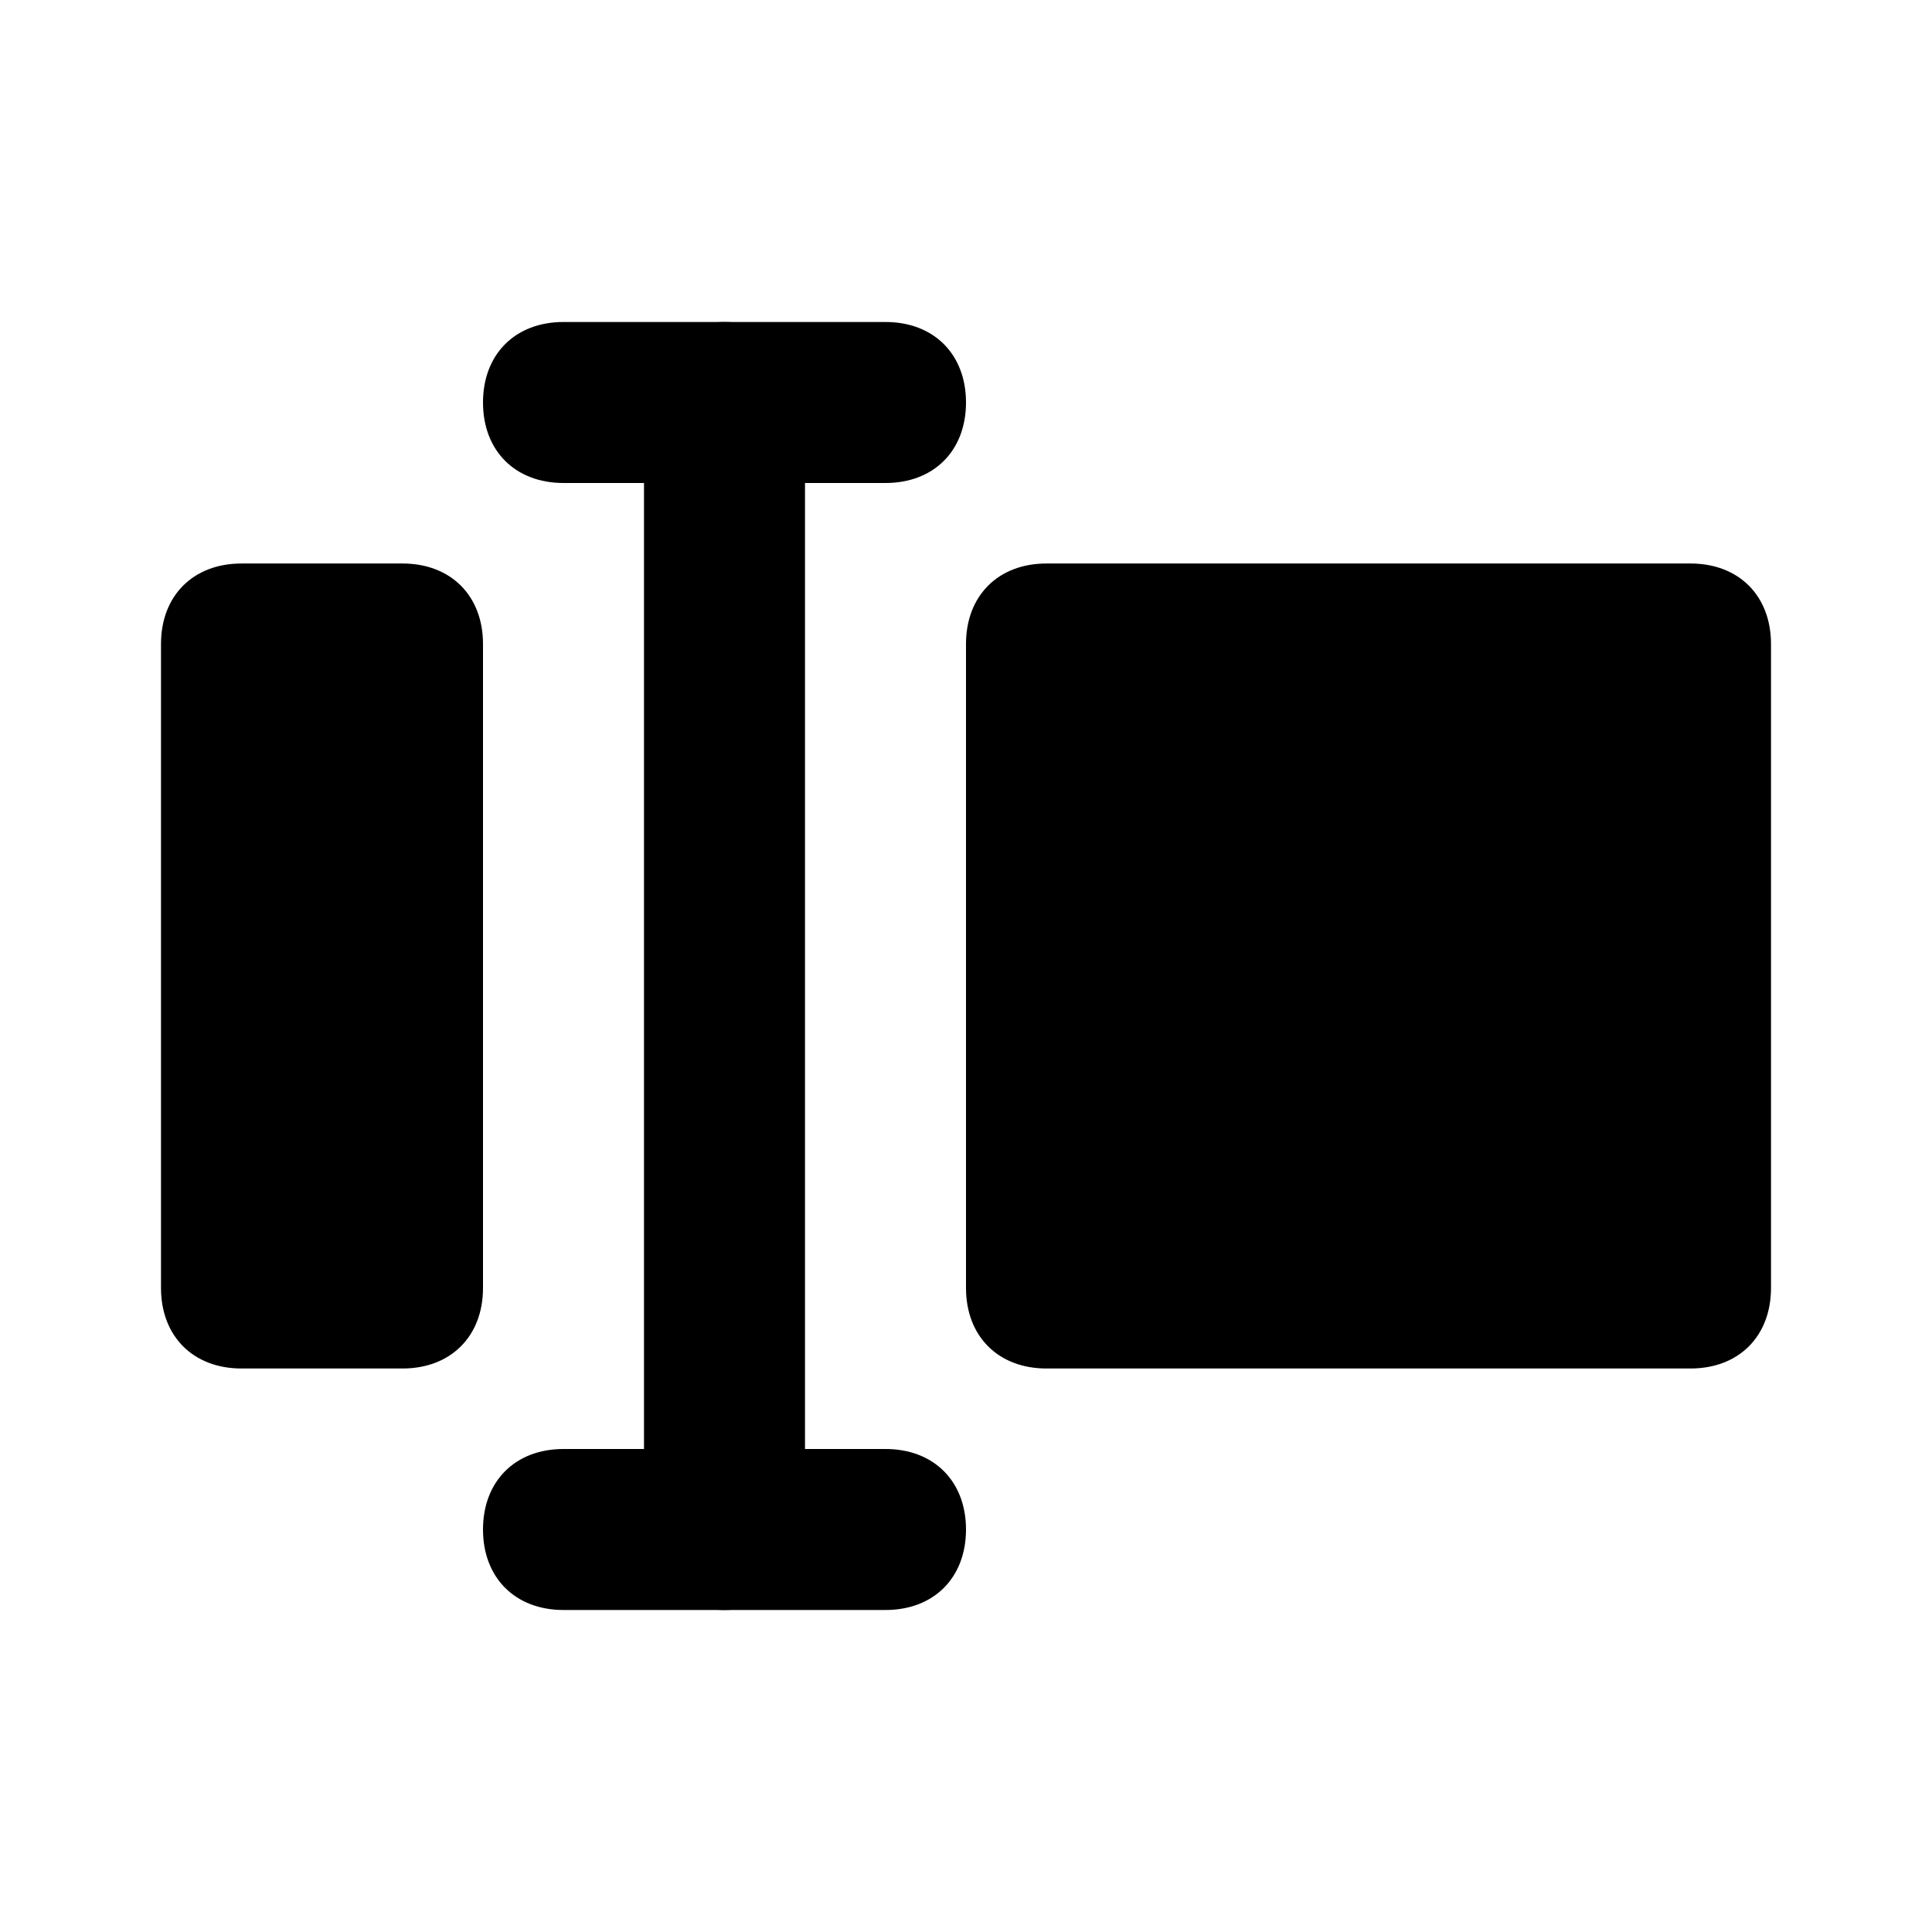 <?xml version="1.0" encoding="utf-8"?>
<!-- Generator: Adobe Illustrator 24.1.1, SVG Export Plug-In . SVG Version: 6.00 Build 0)  -->
<svg version="1.1" id="Layer_1" xmlns="http://www.w3.org/2000/svg" xmlns:xlink="http://www.w3.org/1999/xlink" x="0px" y="0px"
	 viewBox="0 0 24 24" style="enable-background:new 0 0 24 24;" xml:space="preserve">
<path fill="none" d="M0,0h24v24H0V0z"/>
<rect fill="none" opacity="0.5" width="24" height="24"/>
<path d="M5,17H3c-0.6,0-1-0.4-1-1V8c0-0.6,0.4-1,1-1h2c0.6,0,1,0.4,1,1v8C6,16.6,5.6,17,5,17z"/>
<path d="M13,17h8c0.6,0,1-0.4,1-1V8c0-0.6-0.4-1-1-1h-8c-0.6,0-1,0.4-1,1v8C12,16.6,12.4,17,13,17z"/>
<path d="M9,20L9,20c-0.6,0-1-0.4-1-1V5c0-0.6,0.4-1,1-1h0c0.6,0,1,0.4,1,1v14C10,19.6,9.6,20,9,20z"/>
<path d="M11,20H7c-0.6,0-1-0.4-1-1v0c0-0.6,0.4-1,1-1h4c0.6,0,1,0.4,1,1v0C12,19.6,11.6,20,11,20z"/>
<path d="M11,6H7C6.4,6,6,5.6,6,5v0c0-0.6,0.4-1,1-1h4c0.6,0,1,0.4,1,1v0C12,5.6,11.6,6,11,6z"/>
</svg>
